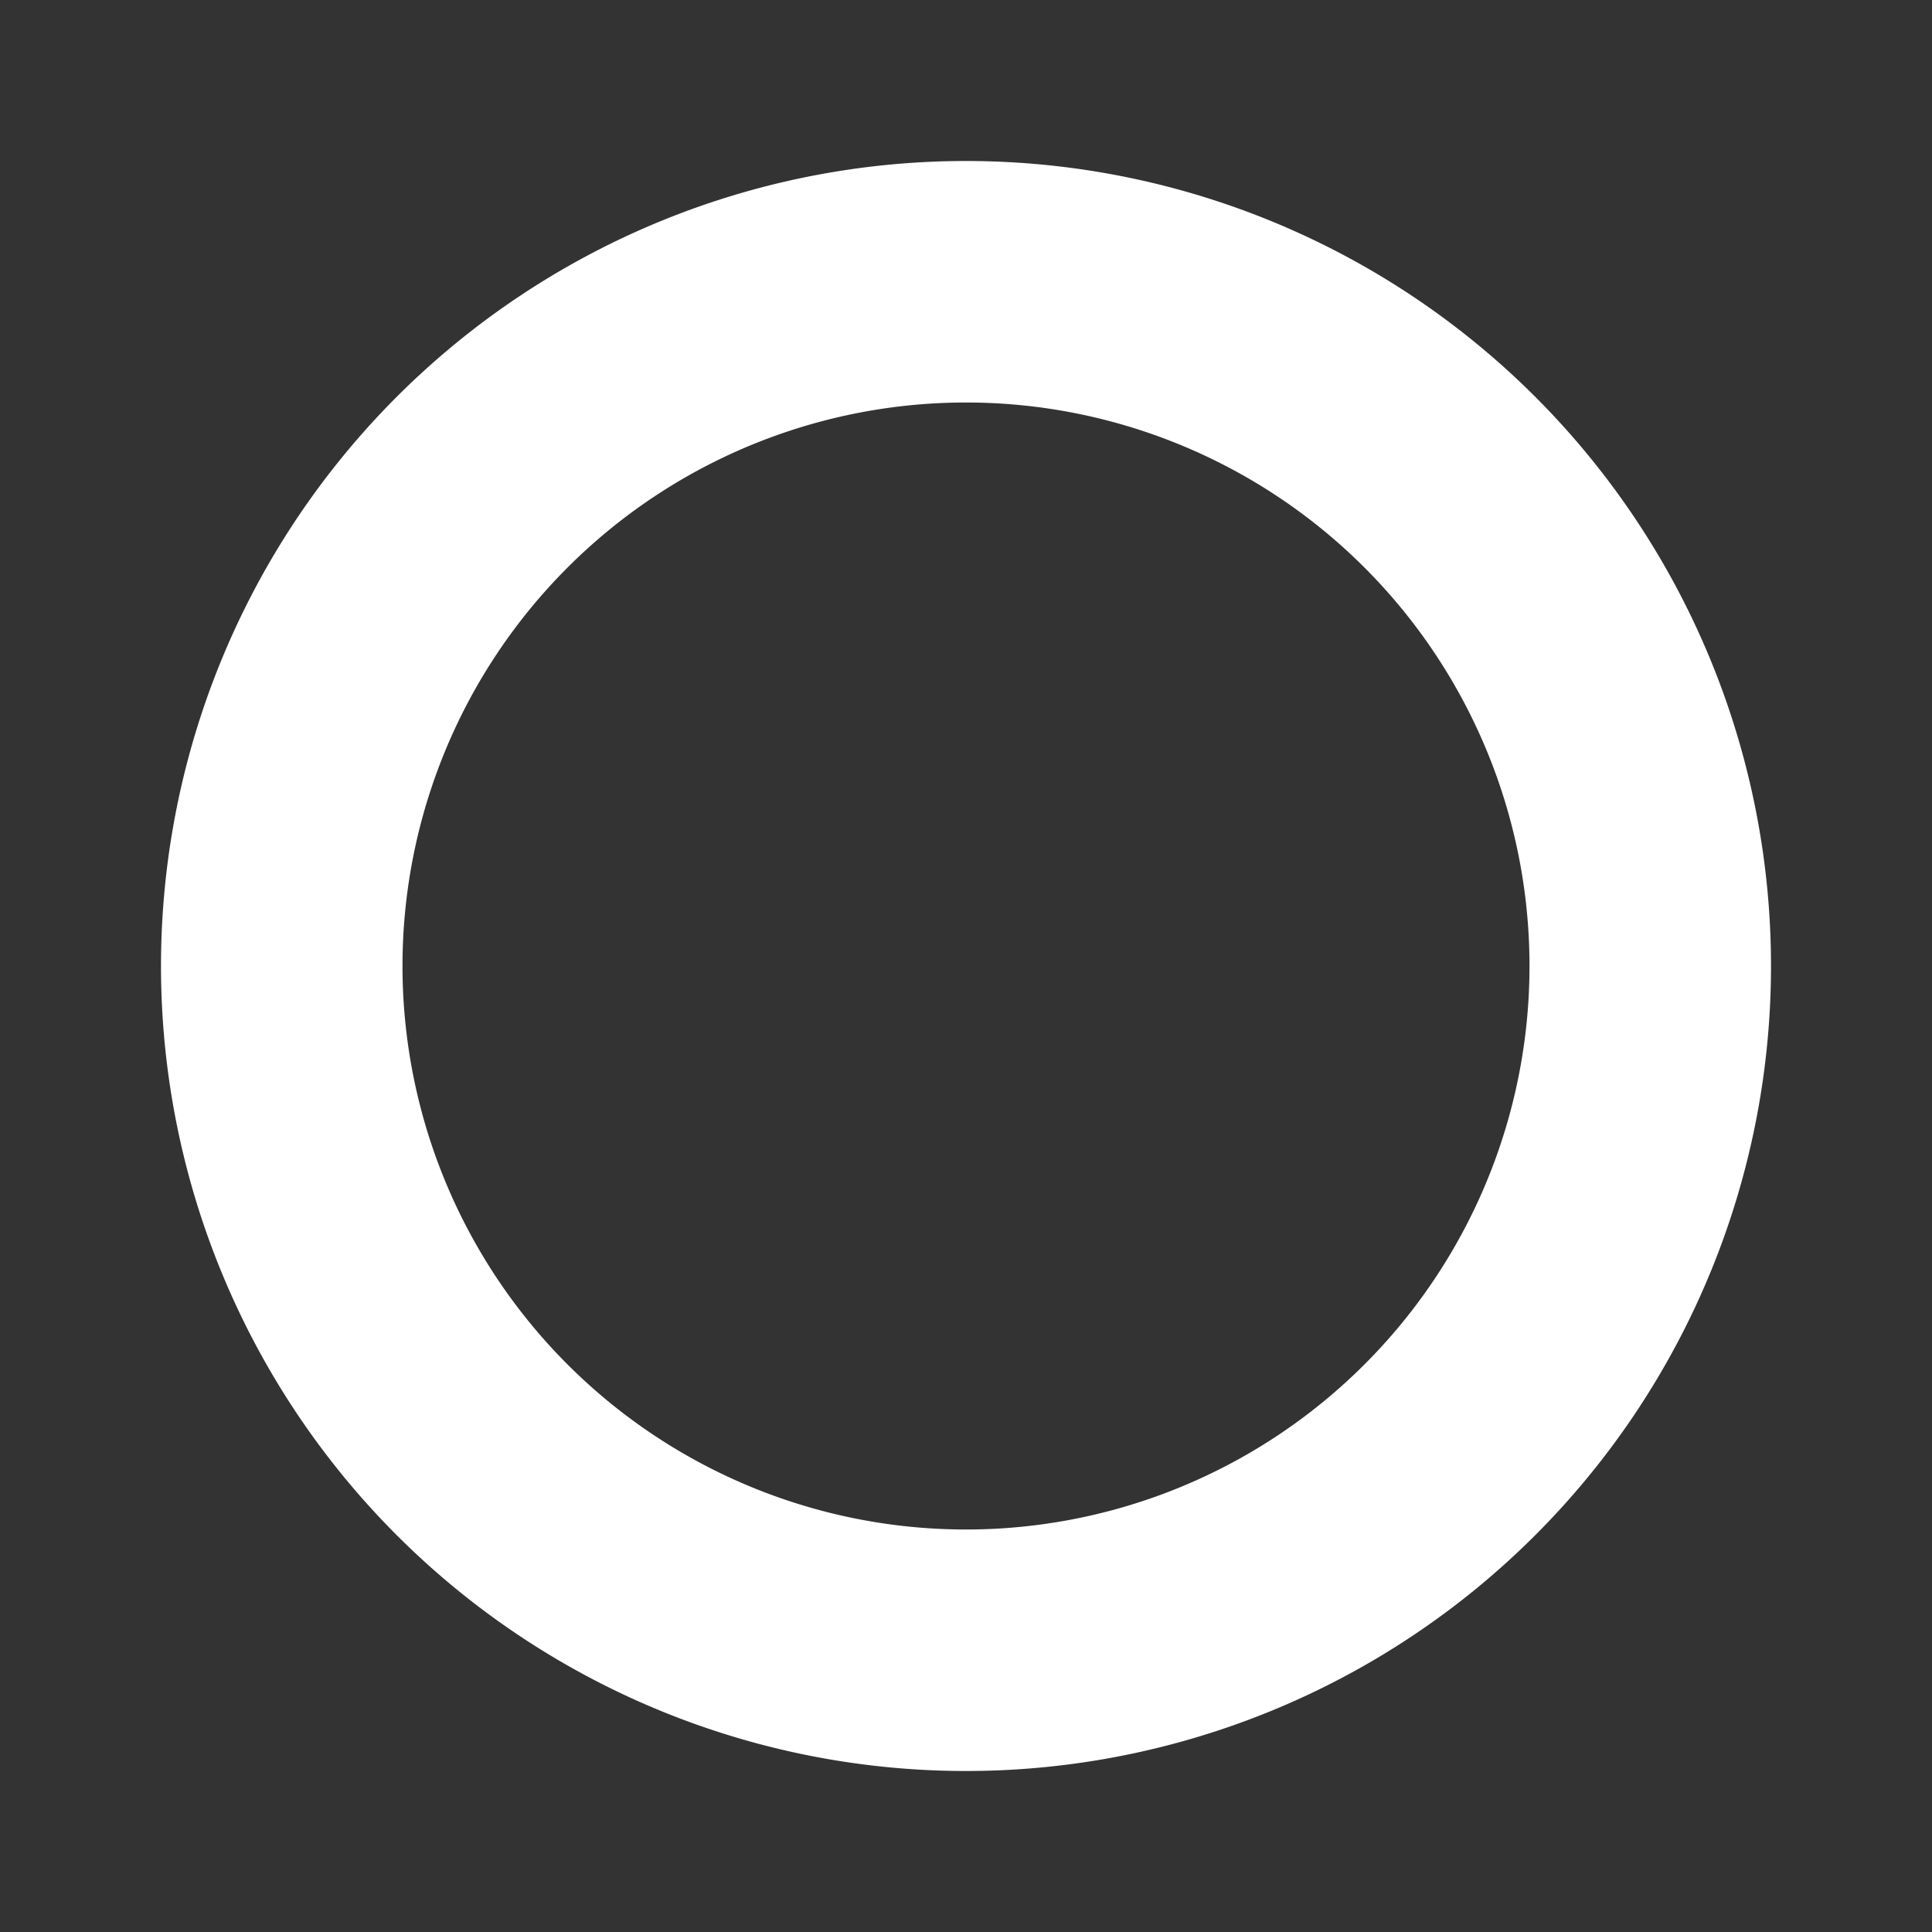 <svg height="512" viewBox="0 0 24 24" width="512" xmlns="http://www.w3.org/2000/svg"><rect x="0" y="0" width="24" height="24" fill="#333333" stroke="none"/><g id="Layer_70" data-name="Layer 70">
<path style="fill: #fff" d="m12 2a10 10 0 1 0 10 10 10 10 0 0 0 -10-10zm0 17a7 7 0 1 1 7-7 7 7 0 0 1 -7 7z"/></g></svg>